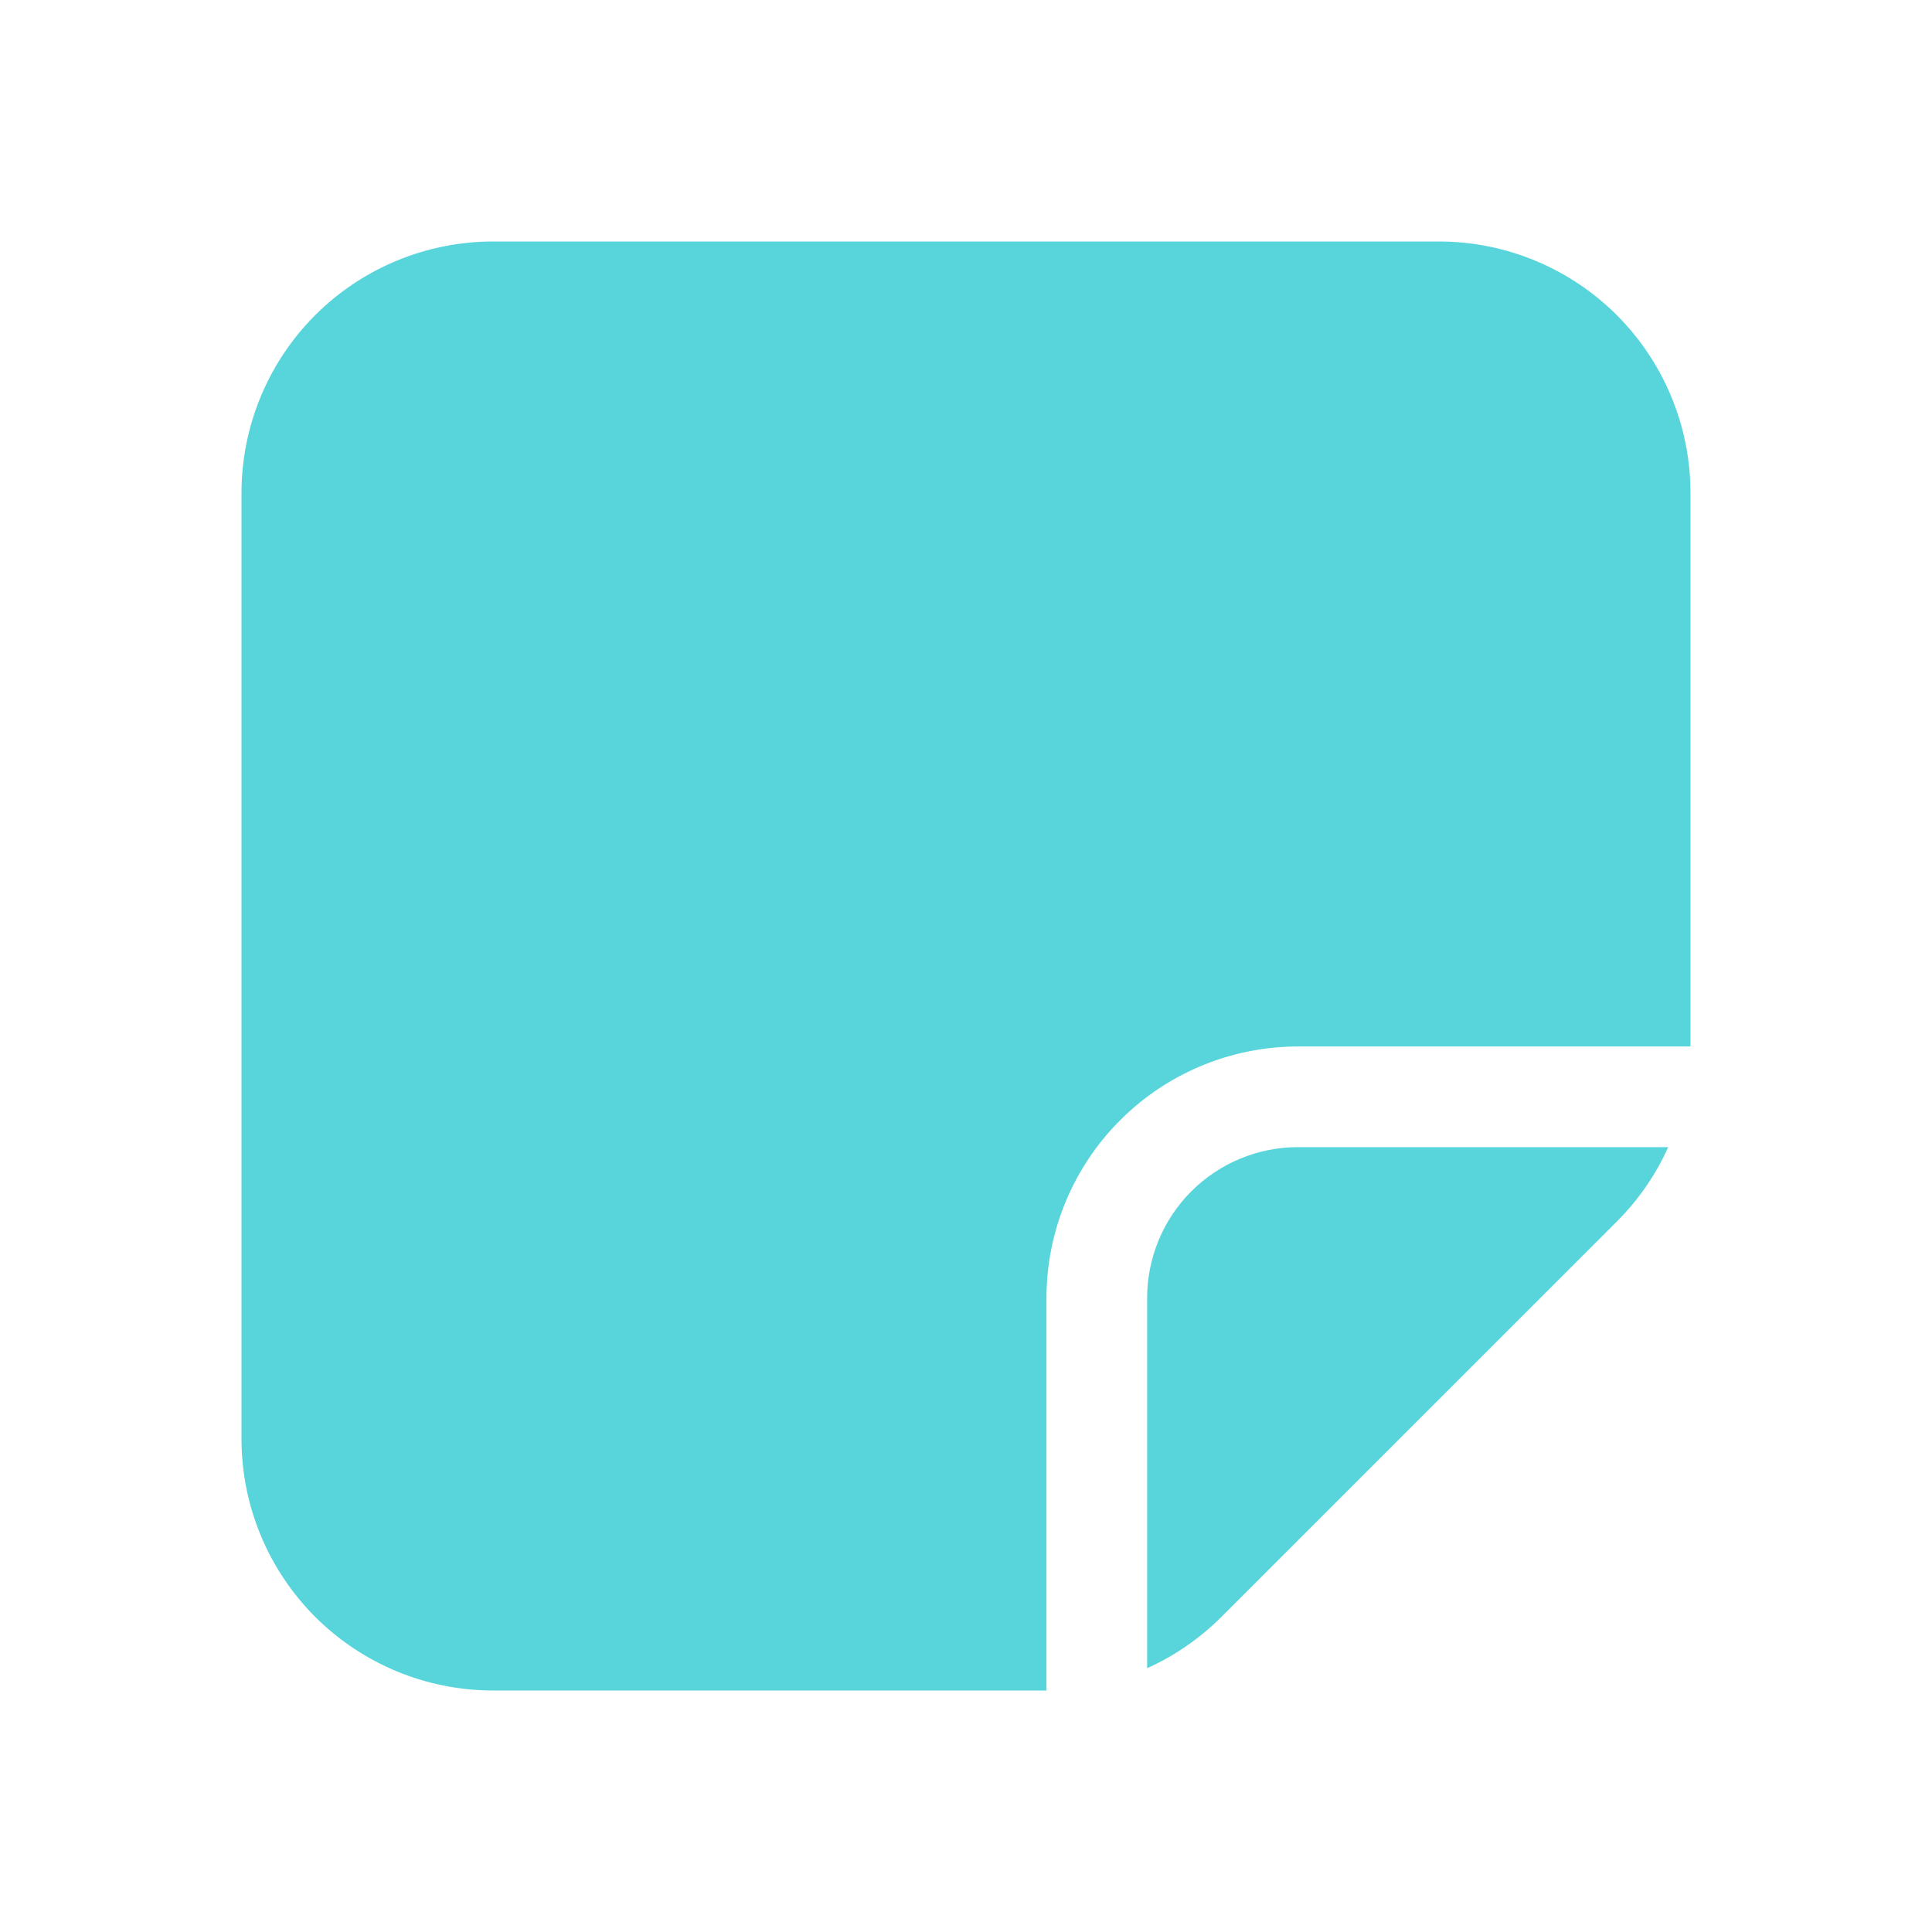 <svg width="32" height="32" viewBox="0 0 32 32" fill="none" xmlns="http://www.w3.org/2000/svg">
<path d="M8.167 4C7.062 4 6.002 4.439 5.22 5.22C4.439 6.002 4 7.062 4 8.167V23.833C4 24.938 4.439 25.998 5.22 26.78C6.002 27.561 7.062 28 8.167 28H17.333V21.5C17.333 20.395 17.772 19.335 18.554 18.554C19.335 17.772 20.395 17.333 21.5 17.333H28V8.167C28 7.062 27.561 6.002 26.78 5.22C25.998 4.439 24.938 4 23.833 4H8.167ZM27.631 19H21.5C20.837 19 20.201 19.263 19.732 19.732C19.263 20.201 19 20.837 19 21.5V27.631C19.459 27.424 19.876 27.135 20.232 26.779L26.779 20.233C27.136 19.877 27.424 19.459 27.631 19V19Z" fill="#58D5DB"/>
</svg>
